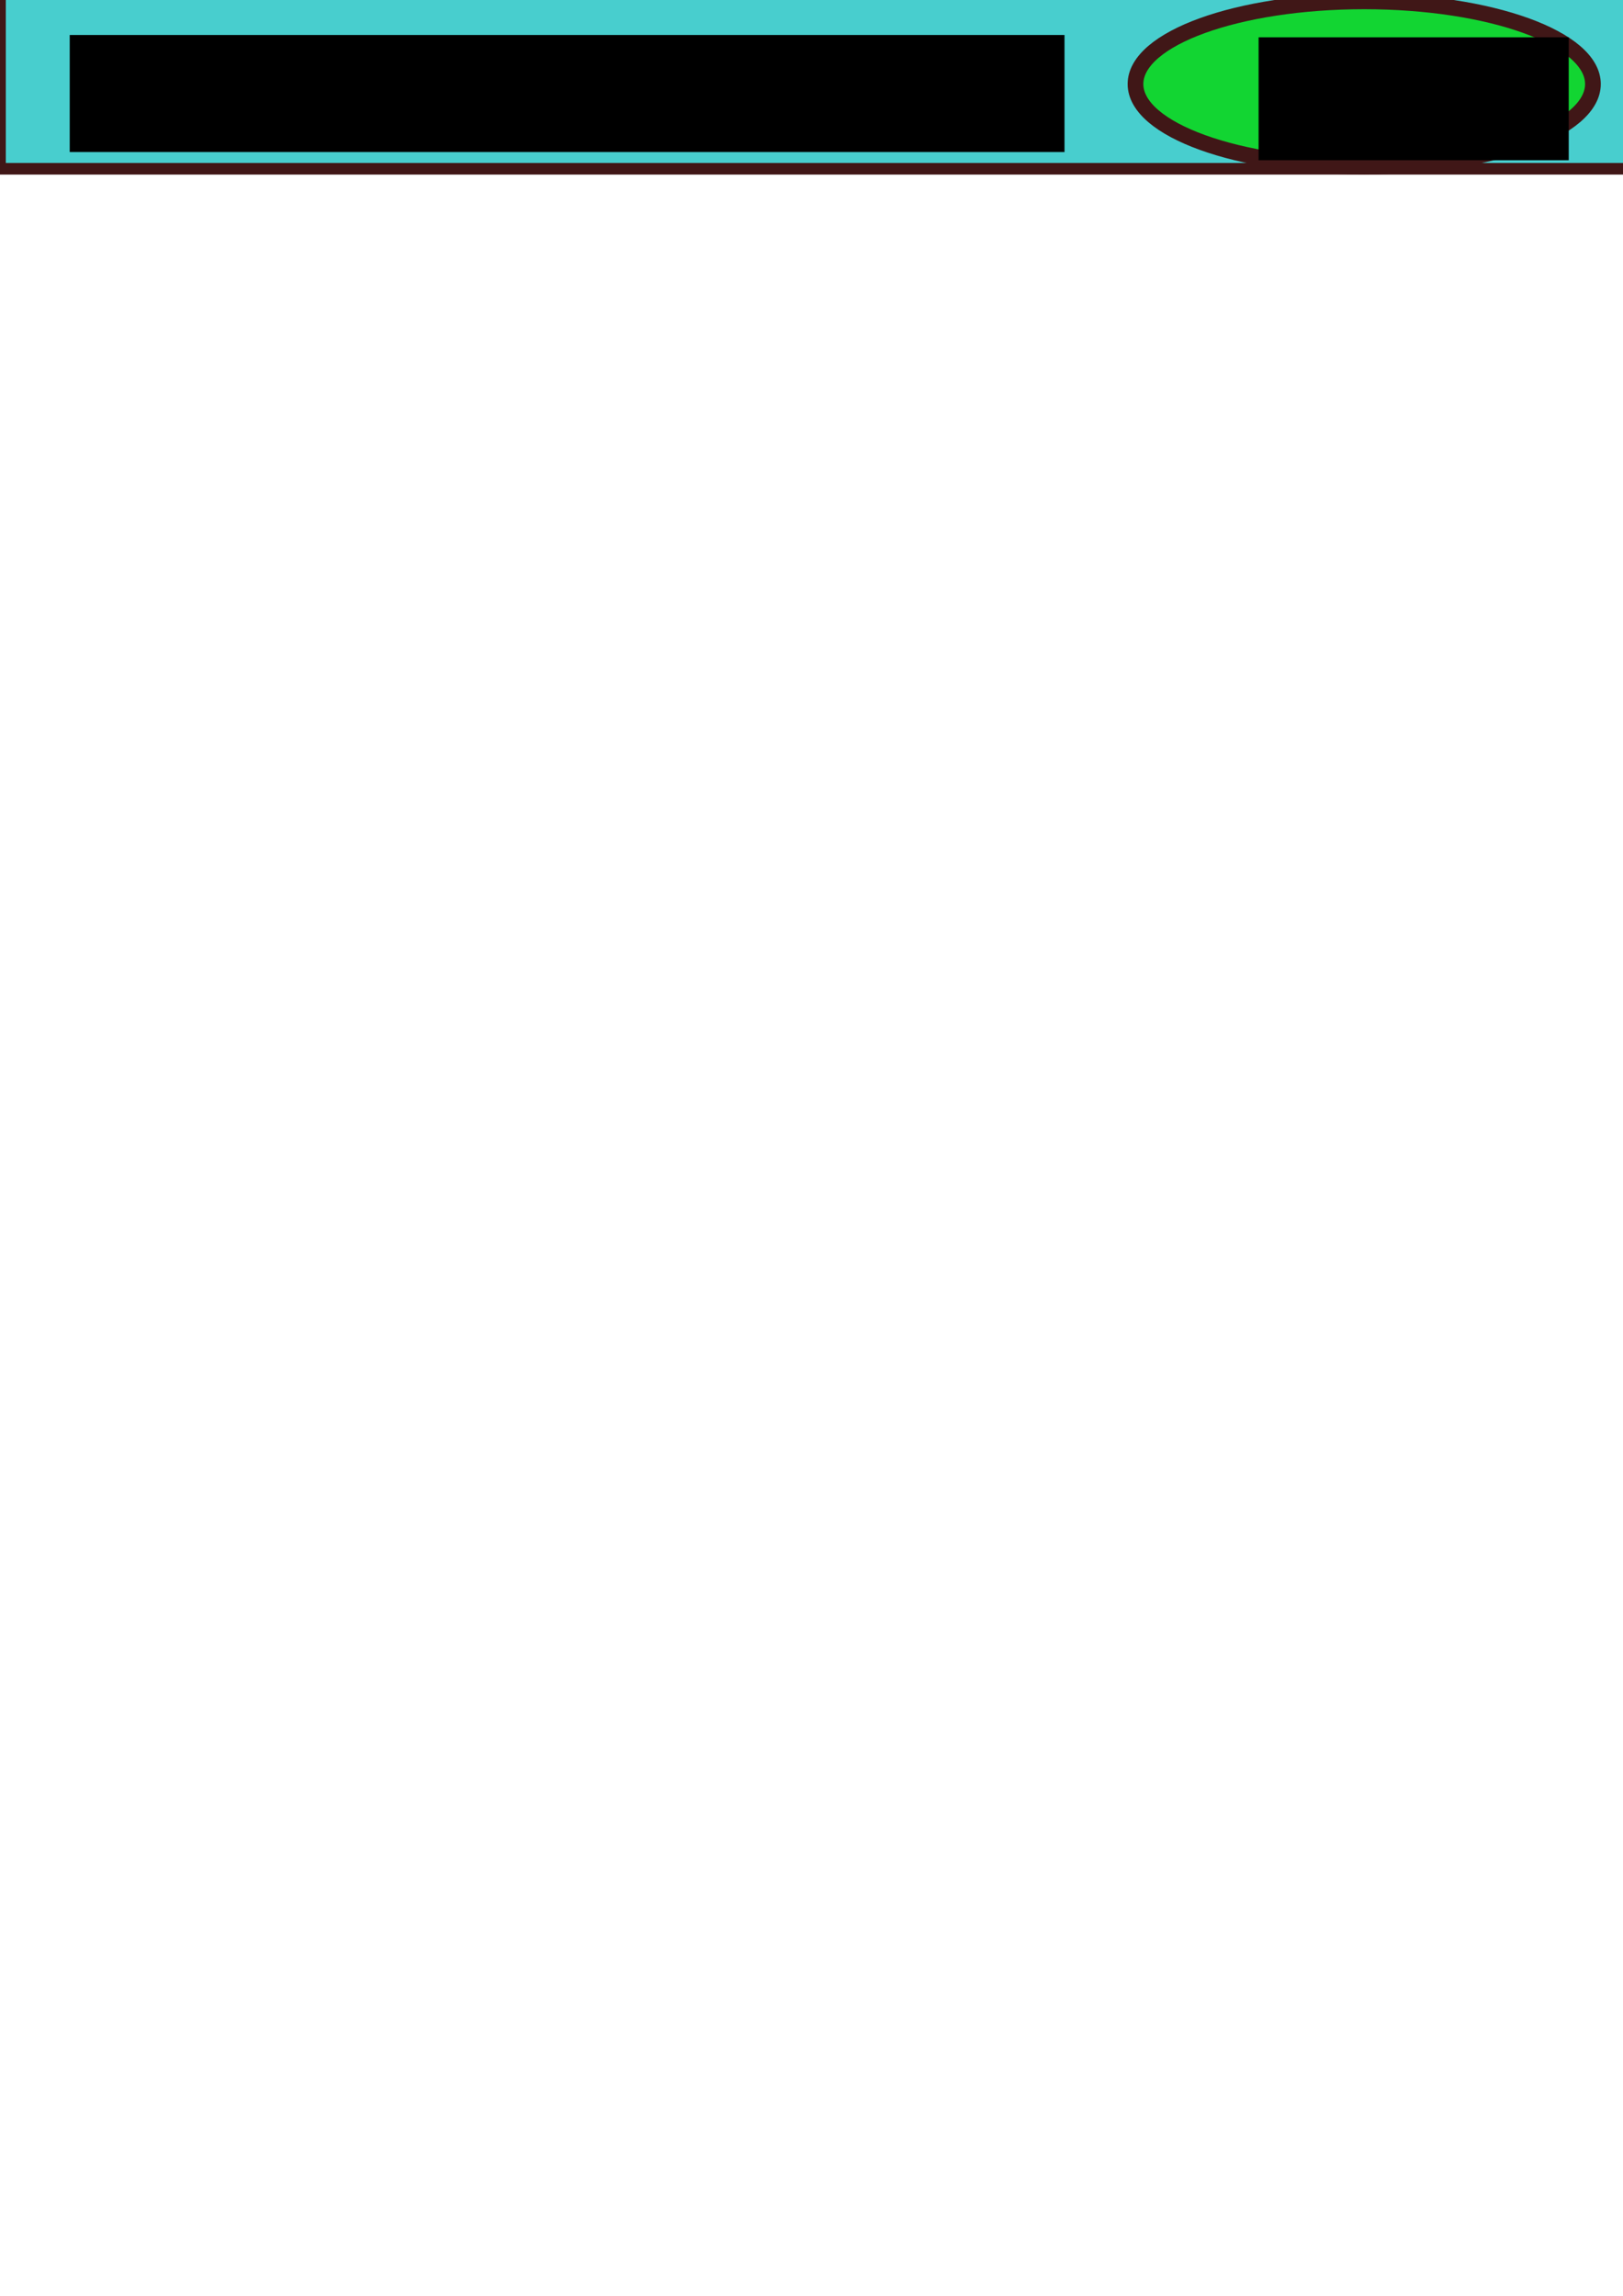 <?xml version="1.0" encoding="UTF-8" standalone="no"?>
<!-- Created with Inkscape (http://www.inkscape.org/) -->

<svg
   xmlns:dc="http://purl.org/dc/elements/1.1/"
   xmlns:cc="http://creativecommons.org/ns#"
   xmlns:rdf="http://www.w3.org/1999/02/22-rdf-syntax-ns#"
   xmlns:svg="http://www.w3.org/2000/svg"
   xmlns="http://www.w3.org/2000/svg"
   xmlns:sodipodi="http://sodipodi.sourceforge.net/DTD/sodipodi-0.dtd"
   xmlns:inkscape="http://www.inkscape.org/namespaces/inkscape"
   width="210mm"
   height="297mm"
   viewBox="0 0 210 297"
   version="1.1"
   id="svg3867"
   inkscape:version="0.92.3 (2405546, 2018-03-11)"
   sodipodi:docname="outBox.svg">
  <defs
     id="defs3861" />
  <sodipodi:namedview
     id="base"
     pagecolor="#ffffff"
     bordercolor="#666666"
     borderopacity="1.0"
     inkscape:pageopacity="0.0"
     inkscape:pageshadow="2"
     inkscape:zoom="0.35"
     inkscape:cx="335.24153"
     inkscape:cy="674.28571"
     inkscape:document-units="mm"
     inkscape:current-layer="layer1"
     showgrid="false"
     inkscape:window-width="829"
     inkscape:window-height="665"
     inkscape:window-x="87"
     inkscape:window-y="103"
     inkscape:window-maximized="0" />
  <g
     inkscape:label="Layer 1"
     inkscape:groupmode="layer"
     id="layer1">
    <g
       id="g4442">
      <rect
         y="-1.601"
         x="0"
         height="23.435"
         width="211.667"
         id="rect4412"
         style="opacity:1;fill:#0ebebe;fill-opacity:0.756;stroke:#401717;stroke-width:1.5;stroke-miterlimit:4;stroke-dasharray:none;stroke-opacity:1" />
      <flowRoot
         transform="matrix(0.265,0,0,0.265,-6.879,1.587)"
         style="font-style:normal;font-weight:normal;font-size:40px;line-height:125%;font-family:sans-serif;letter-spacing:0px;word-spacing:0px;fill:#000000;fill-opacity:1;stroke:none;stroke-width:1px;stroke-linecap:butt;stroke-linejoin:miter;stroke-opacity:1"
         id="flowRoot4414"
         xml:space="preserve"><flowRegion
           id="flowRegion4416"><rect
             y="11.091"
             x="60"
             height="57.143"
             width="485.714"
             id="rect4418" /></flowRegion><flowPara
           id="flowPara4420">+ CFD</flowPara></flowRoot>      <ellipse
         ry="10.695"
         rx="29.594"
         cy="10.872"
         cx="176.515"
         id="path4422"
         style="opacity:1;fill:#00d700;fill-opacity:0.756;stroke:#401717;stroke-width:2.032;stroke-miterlimit:4;stroke-dasharray:none;stroke-opacity:1" />
      <flowRoot
         transform="matrix(0.265,0,0,0.265,6.879,2.646)"
         style="font-style:normal;font-weight:normal;font-size:40px;line-height:125%;font-family:sans-serif;letter-spacing:0px;word-spacing:0px;fill:#000000;fill-opacity:1;stroke:none;stroke-width:1px;stroke-linecap:butt;stroke-linejoin:miter;stroke-opacity:1"
         id="flowRoot4424"
         xml:space="preserve"><flowRegion
           id="flowRegion4426"><rect
             y="8.234"
             x="588.571"
             height="60"
             width="151.429"
             id="rect4428" /></flowRegion><flowPara
           id="flowPara4430">New</flowPara></flowRoot>    </g>
  </g>
</svg>
